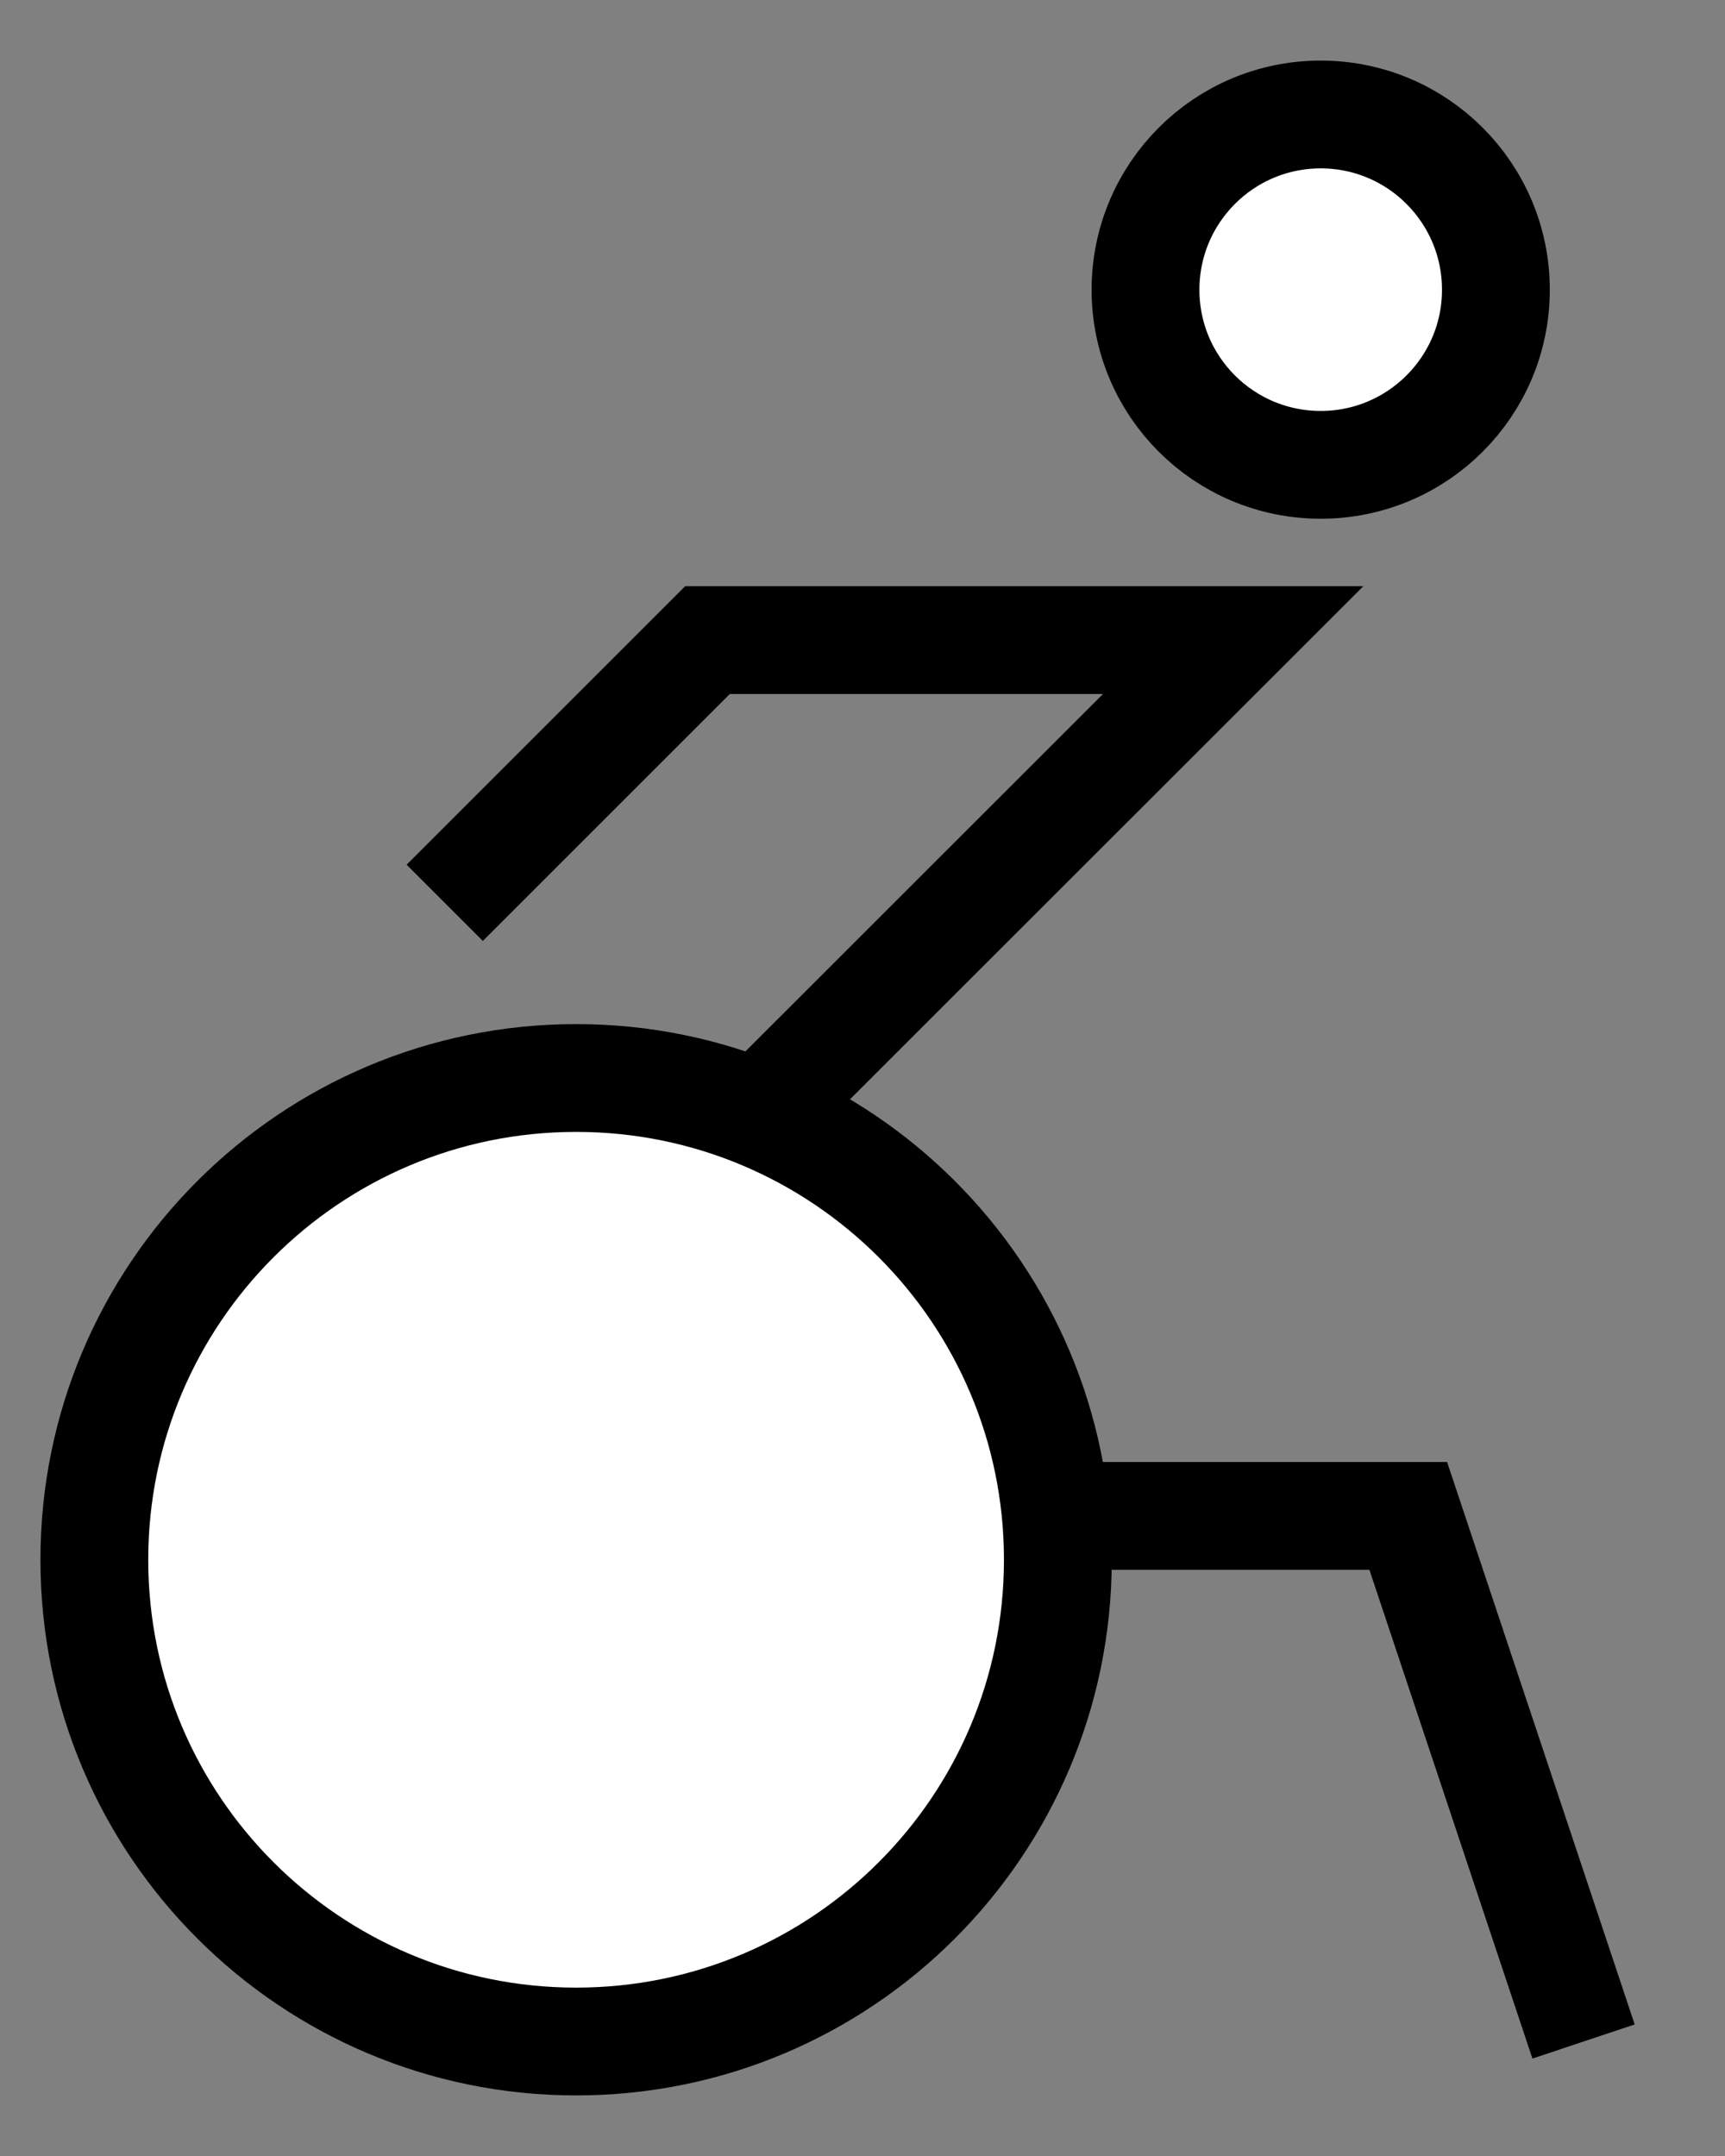 <svg width="16" height="20" viewBox="0 0 16 20" fill="none" xmlns="http://www.w3.org/2000/svg">
    <rect x="0" y="0" width="16" height="20" fill="#808080" stroke="none"/>
    <path
        d="M12.25 4.312C13.148 4.312 13.875 3.585 13.875 2.688C13.875 1.79 13.148 1.062 12.25 1.062C11.352 1.062 10.625 1.79 10.625 2.688C10.625 3.585 11.352 4.312 12.25 4.312Z"
        fill="white" stroke="black" stroke-miterlimit="10" />
    <path d="M9.812 14.062H13.062L14.688 18.938" stroke="black" stroke-miterlimit="10" />
    <path d="M6.562 10.812L11.438 5.938H6.562L4.125 8.375" stroke="black"
        stroke-miterlimit="10" />
    <path
        d="M5.344 18.938C7.812 18.938 9.812 16.937 9.812 14.469C9.812 12.001 7.812 10 5.344 10C2.876 10 0.875 12.001 0.875 14.469C0.875 16.937 2.876 18.938 5.344 18.938Z"
        fill="white" stroke="black" stroke-miterlimit="10" />
</svg>